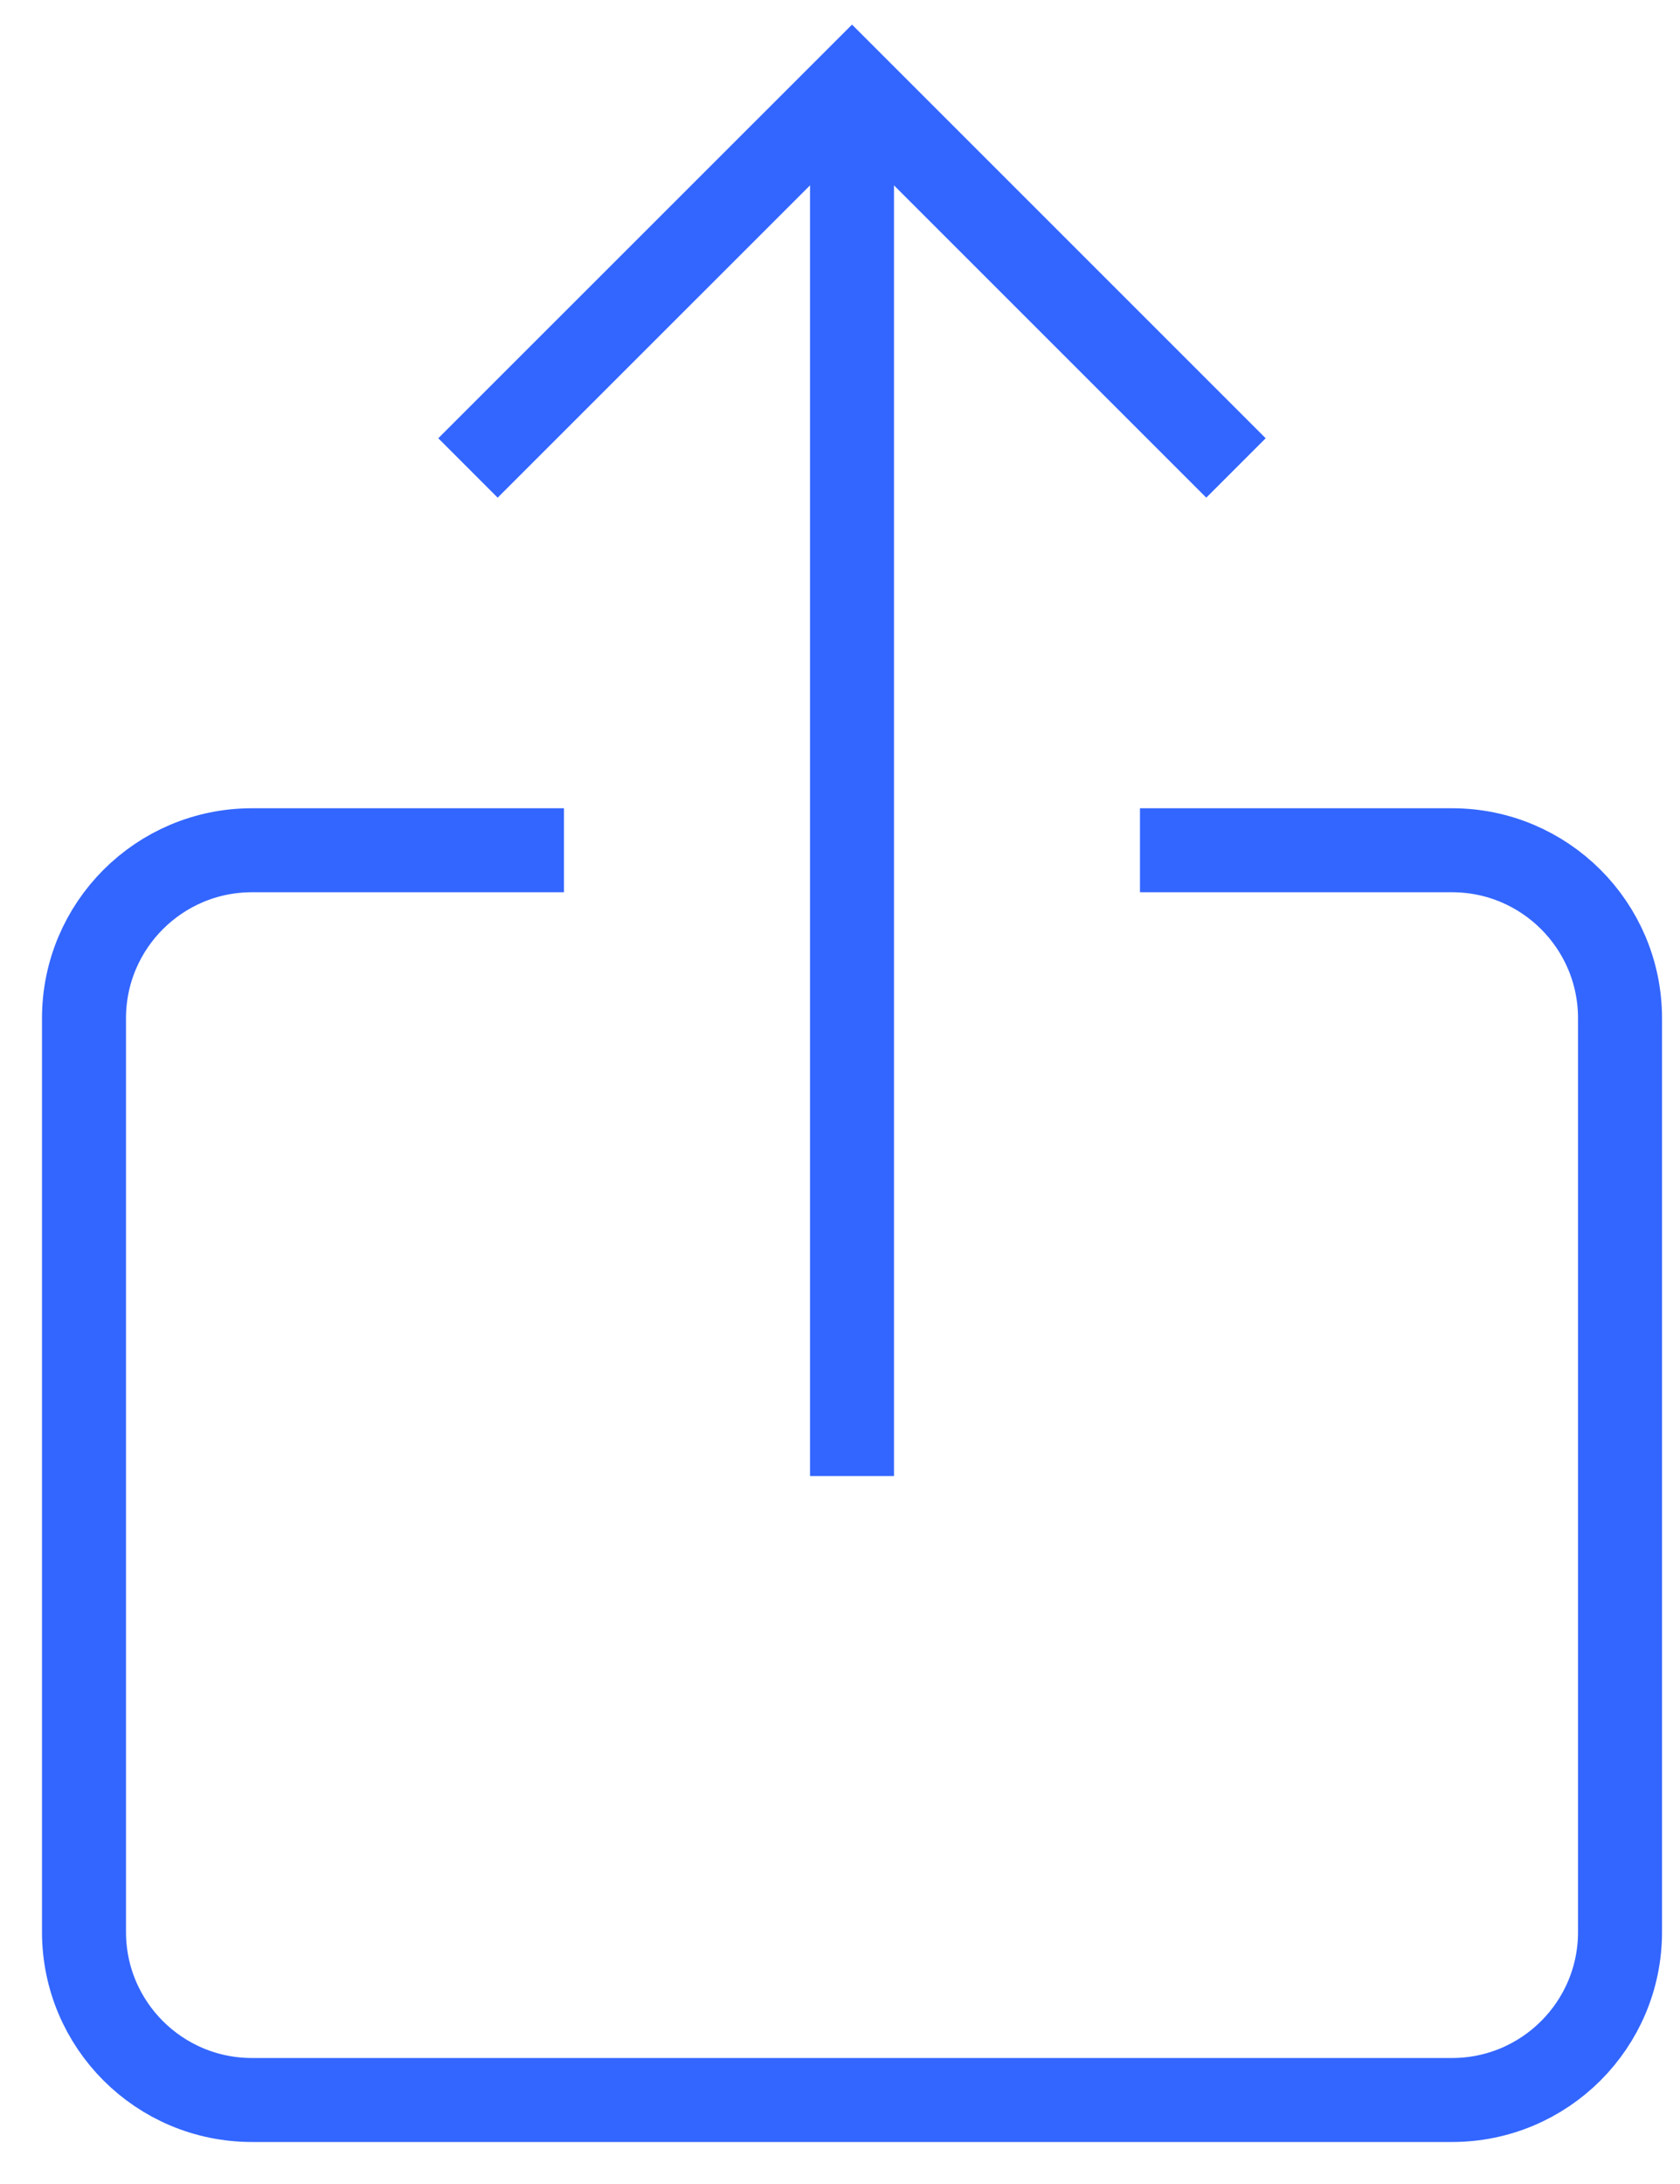 <svg width="20" height="26" viewBox="0 0 20 26" fill="none" xmlns="http://www.w3.org/2000/svg">
<path d="M6.714 10.122H3C1.895 10.122 1 11.018 1 12.122V23C1 24.105 1.895 25 3 25H17.286C18.39 25 19.286 24.105 19.286 23V12.122C19.286 11.018 18.39 10.122 17.286 10.122H13.571M10.143 17.572V1.487" stroke="#3366FF"/>
<path d="M5.571 5.571L10.143 1L14.714 5.571" stroke="#3366FF"/>
</svg>
